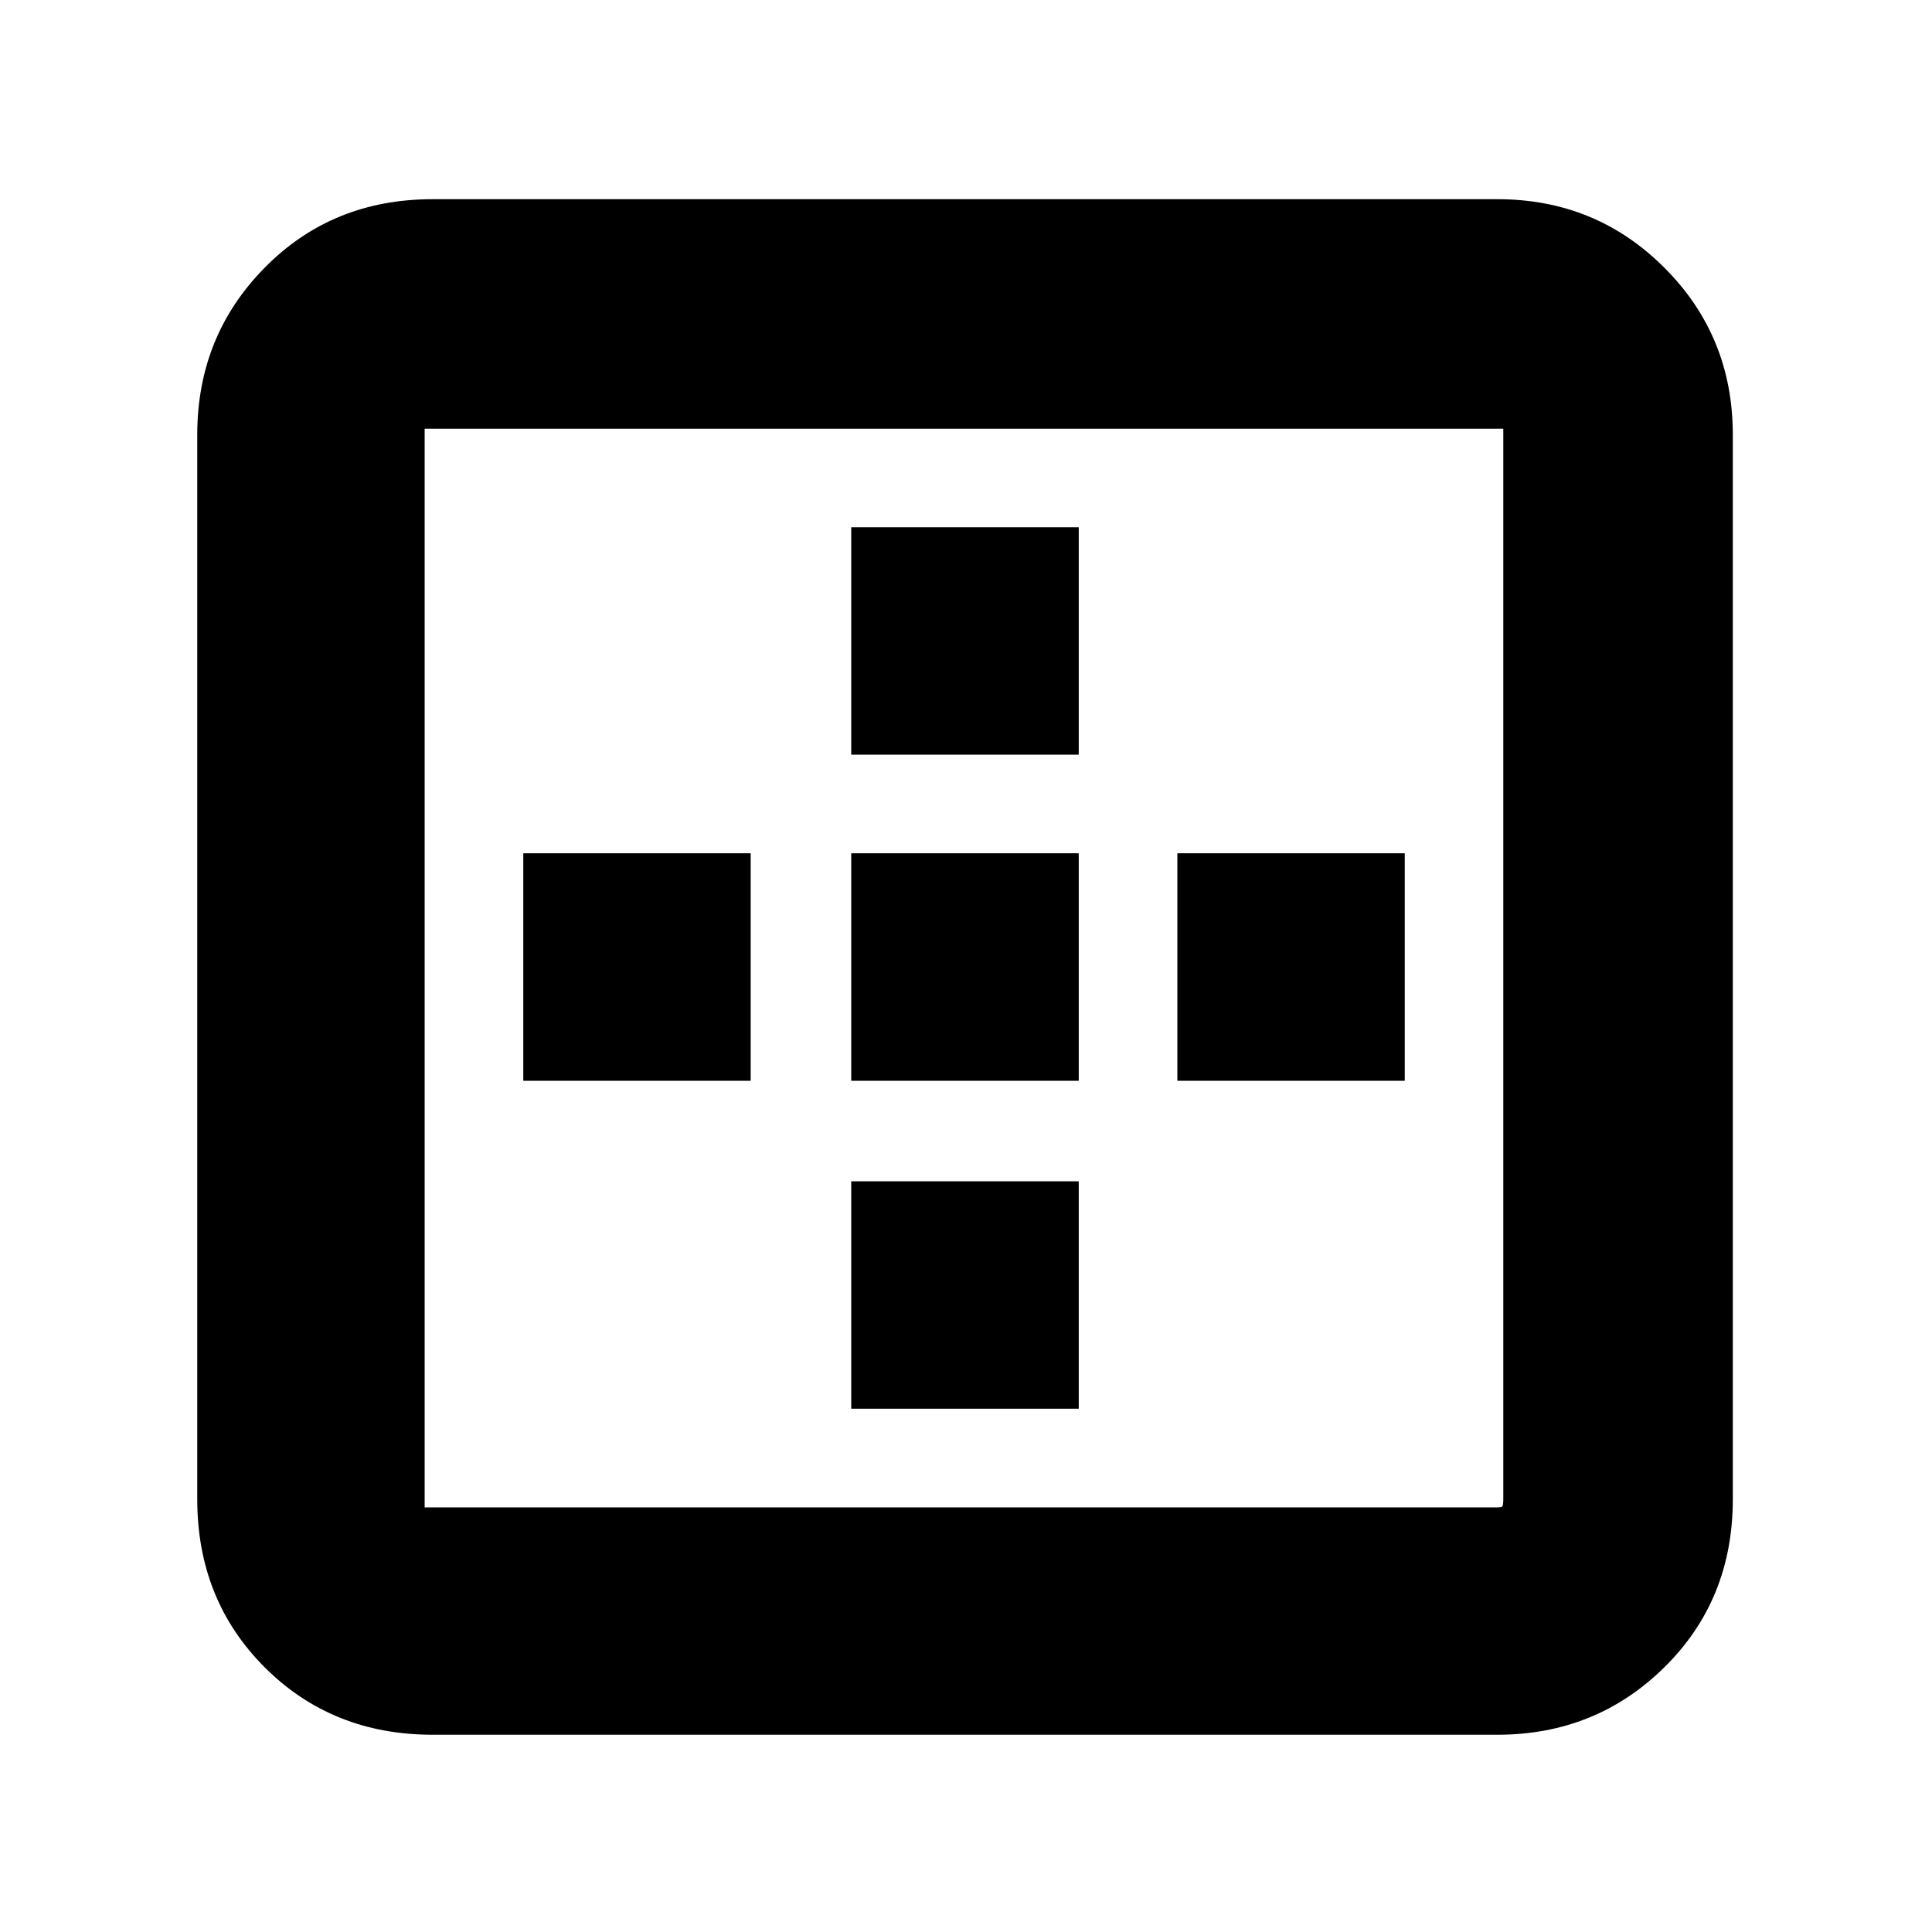<svg xmlns="http://www.w3.org/2000/svg" height="20" width="20"><path d="M8.812 7.812V5.458H11.167V7.812ZM8.812 11.188V8.833H11.167V11.188ZM12.188 11.188V8.833H14.542V11.188ZM4.479 17.958Q3.438 17.958 2.74 17.26Q2.042 16.562 2.042 15.521V4.5Q2.042 3.479 2.74 2.771Q3.438 2.062 4.479 2.062H15.5Q16.521 2.062 17.229 2.771Q17.938 3.479 17.938 4.5V15.521Q17.938 16.562 17.229 17.26Q16.521 17.958 15.5 17.958ZM4.479 15.604H15.5Q15.542 15.604 15.552 15.594Q15.562 15.583 15.562 15.521V4.5Q15.562 4.458 15.562 4.448Q15.562 4.438 15.562 4.438H4.396Q4.396 4.438 4.396 4.438Q4.396 4.438 4.396 4.438V15.604Q4.396 15.604 4.406 15.604Q4.417 15.604 4.479 15.604ZM8.812 14.583V12.229H11.167V14.583ZM5.417 11.188V8.833H7.771V11.188Z"/></svg>
